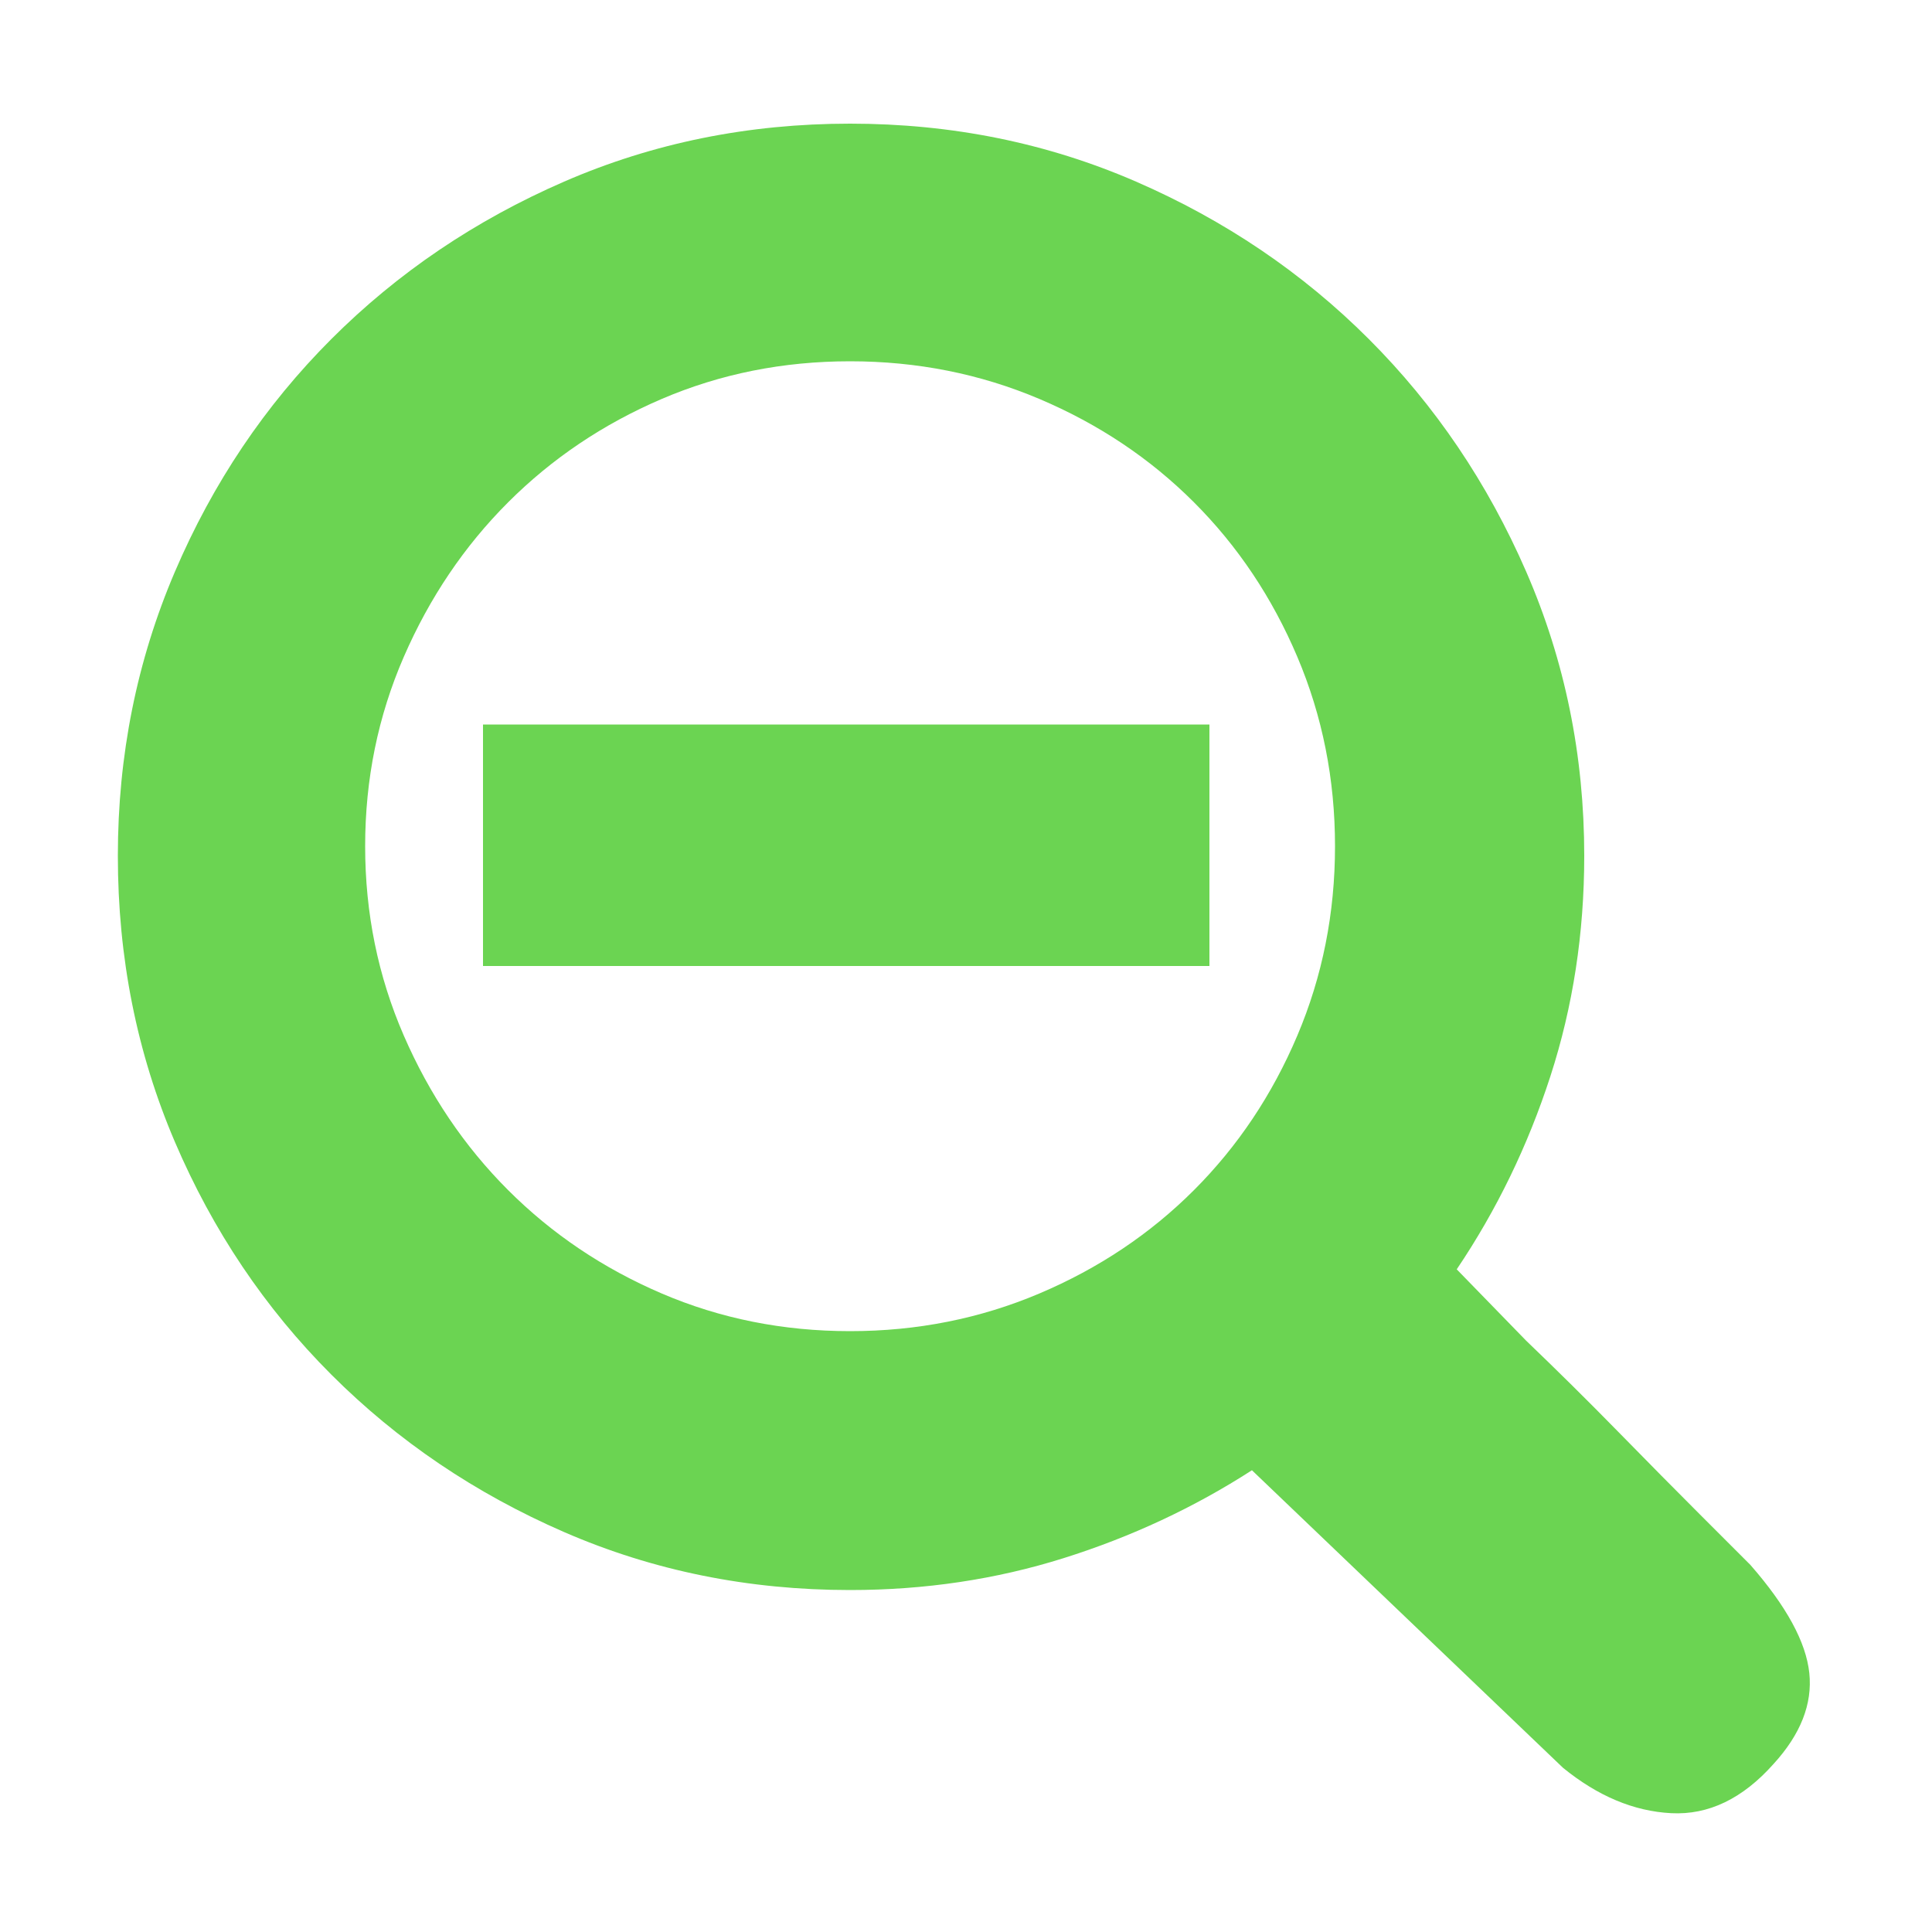 <?xml version="1.0" standalone="no"?><!DOCTYPE svg PUBLIC "-//W3C//DTD SVG 1.1//EN" "http://www.w3.org/Graphics/SVG/1.1/DTD/svg11.dtd"><svg t="1756195245391" class="icon" viewBox="0 0 1024 1024" version="1.1" xmlns="http://www.w3.org/2000/svg" p-id="21743" xmlns:xlink="http://www.w3.org/1999/xlink" width="32" height="32"><path d="M927.744 829.44q28.672 32.768 31.232 57.344t-18.944 48.128q-24.576 27.648-54.272 26.112t-57.344-24.064l-164.864-157.696q-46.08 29.696-99.84 46.592t-113.152 16.896q-80.896 0-151.552-30.72t-123.392-83.456-82.944-123.392-30.208-151.552q0-79.872 30.208-150.528t82.944-123.392 123.392-83.456 151.552-30.72 151.552 30.72 123.392 83.456 83.456 123.392 30.72 150.528q0 61.44-17.92 116.736t-49.664 102.4l36.864 37.888q24.576 23.552 48.64 48.128t43.52 44.032zM450.56 705.536q53.248 0 100.352-19.968t81.92-54.784 54.784-81.92 19.968-100.352-19.968-100.352-54.784-81.92-81.92-54.784-100.352-19.968-99.84 19.968-81.408 54.784-55.296 81.92-20.48 100.352 20.48 100.352 55.296 81.92 81.408 54.784 99.84 19.968zM256 384l385.024 0 0 128-385.024 0 0-128z" p-id="21744" fill="#6bd452"></path></svg>